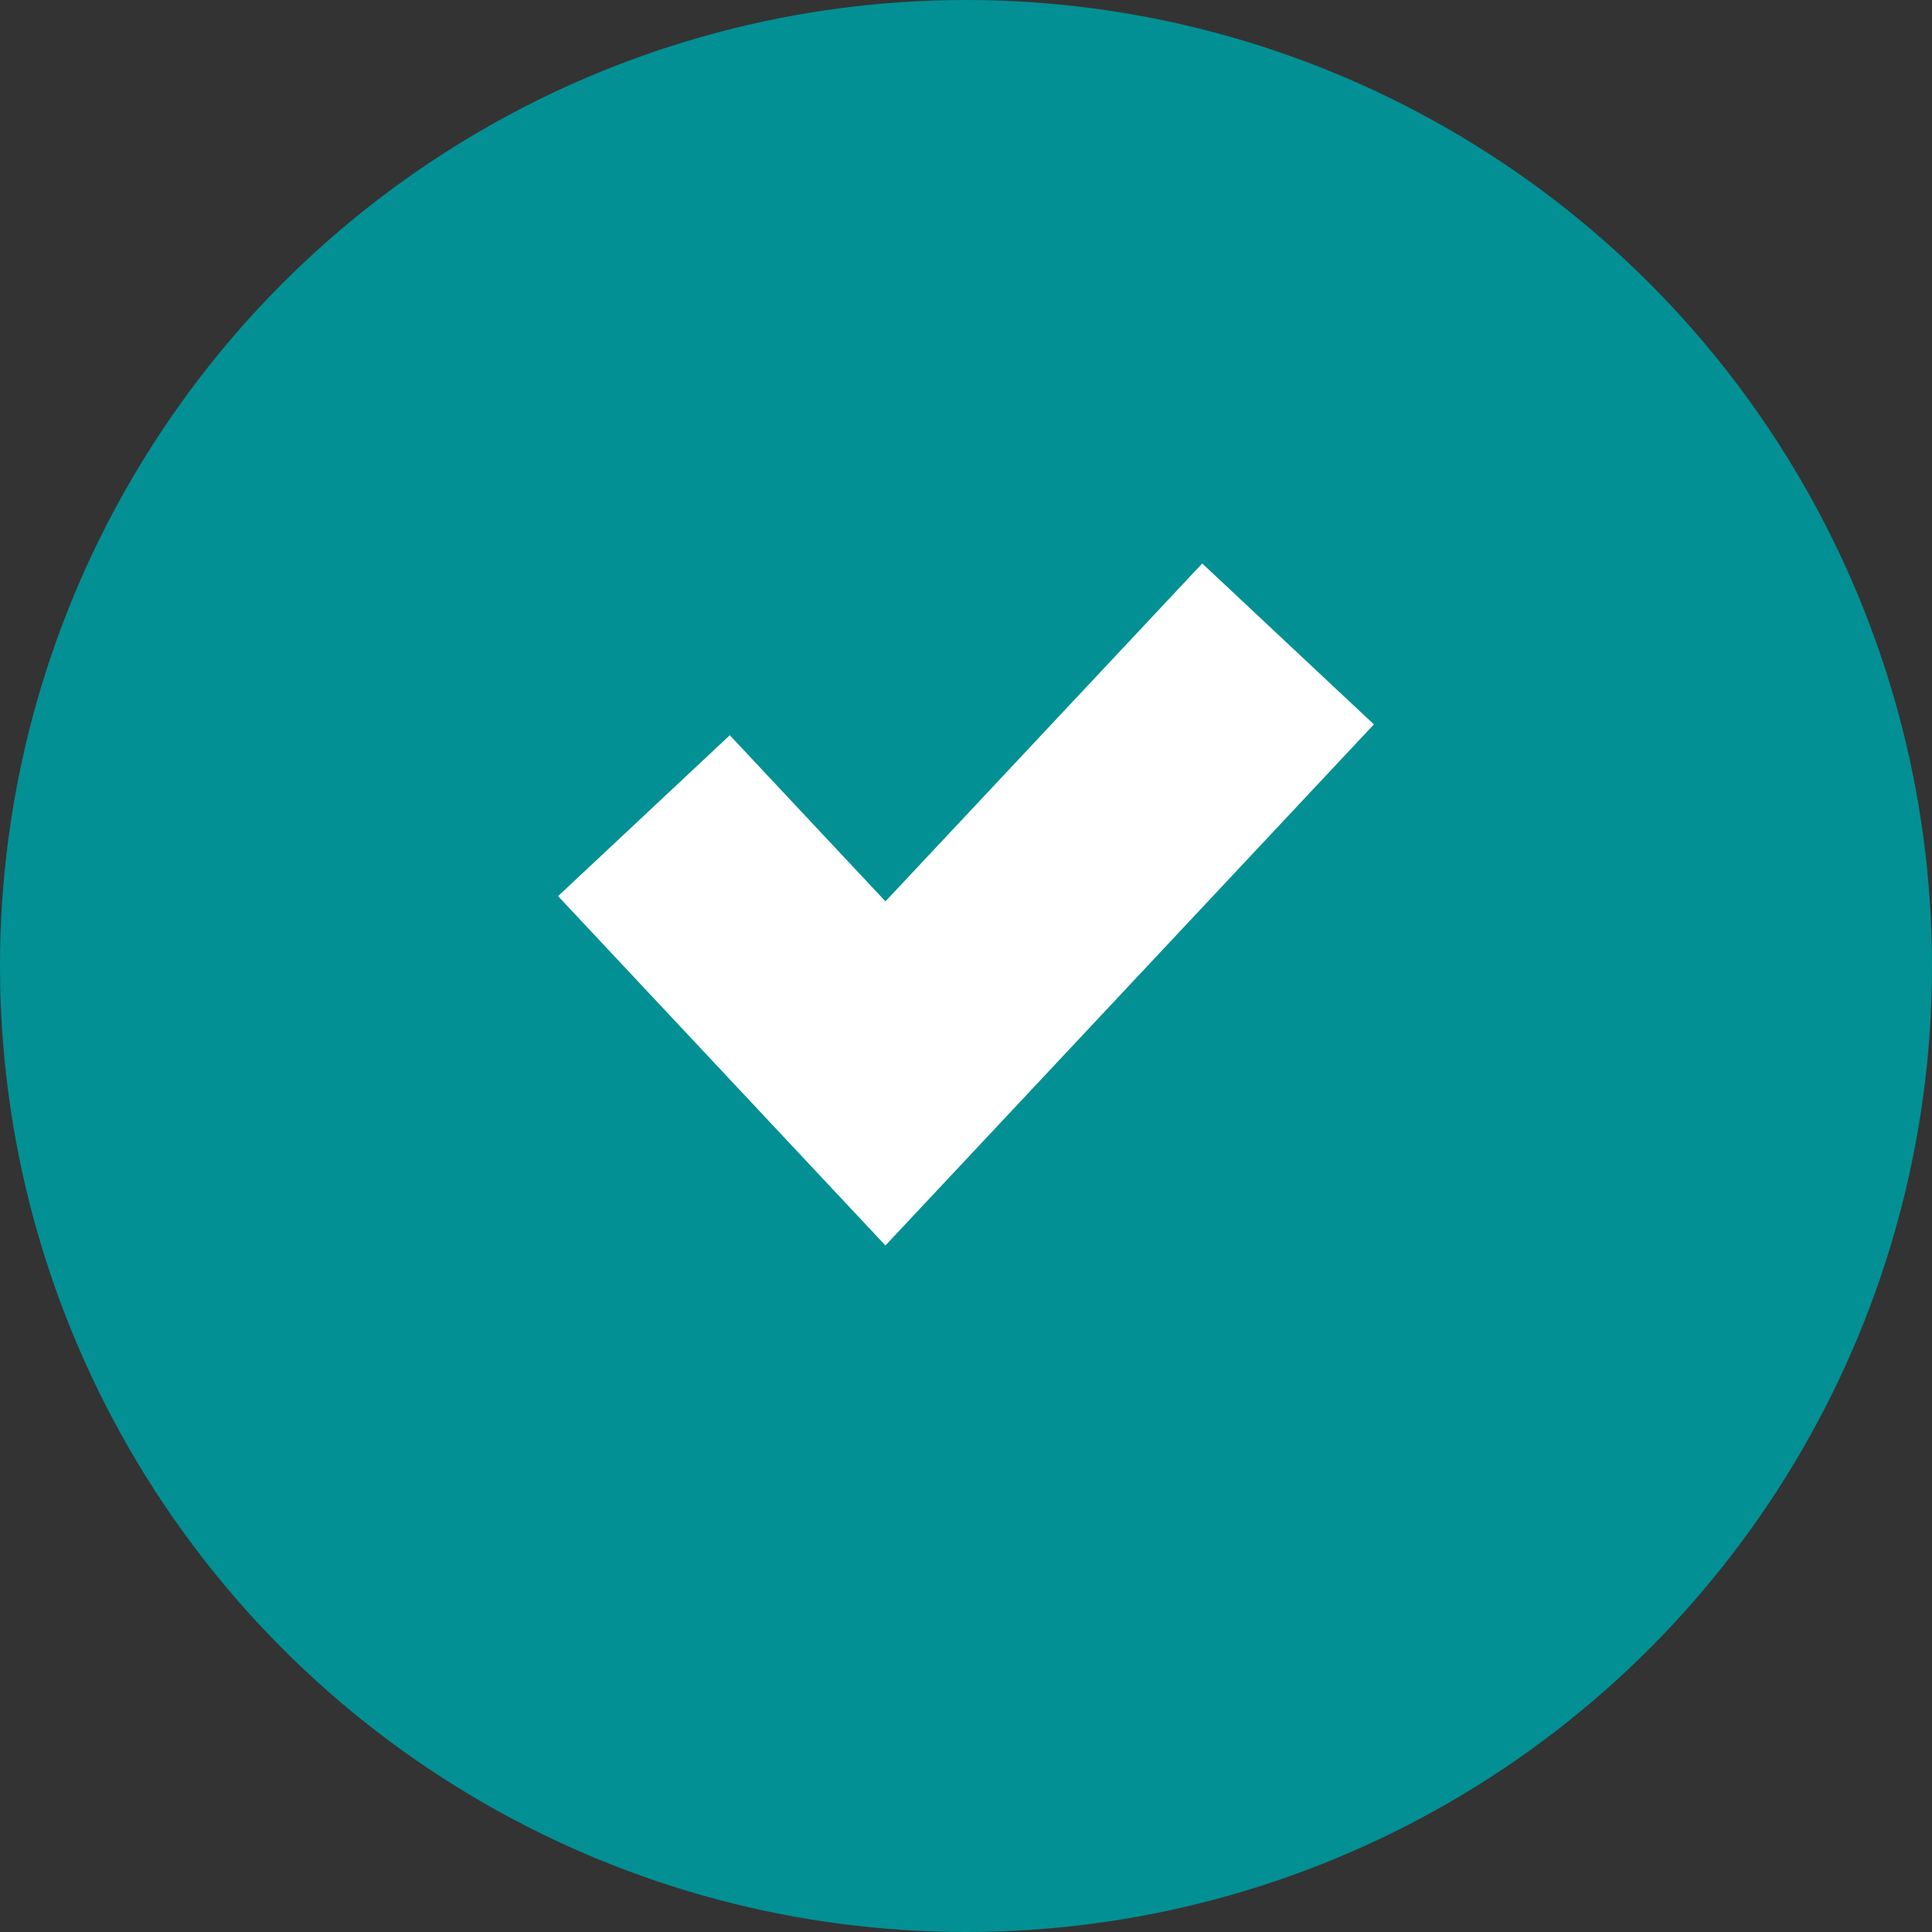 <svg width="10" height="10" viewBox="0 0 10 10" fill="none" xmlns="http://www.w3.org/2000/svg">
<rect x="0" y="0" width="10" height="10" fill="#333333" stroke="none"/>
<circle cx="5" cy="5" r="5" fill="#029094"/>
<path d="M3.333 4.222L4.583 5.556L6.667 3.333" stroke="white" stroke-width="1.218"/>
</svg>
